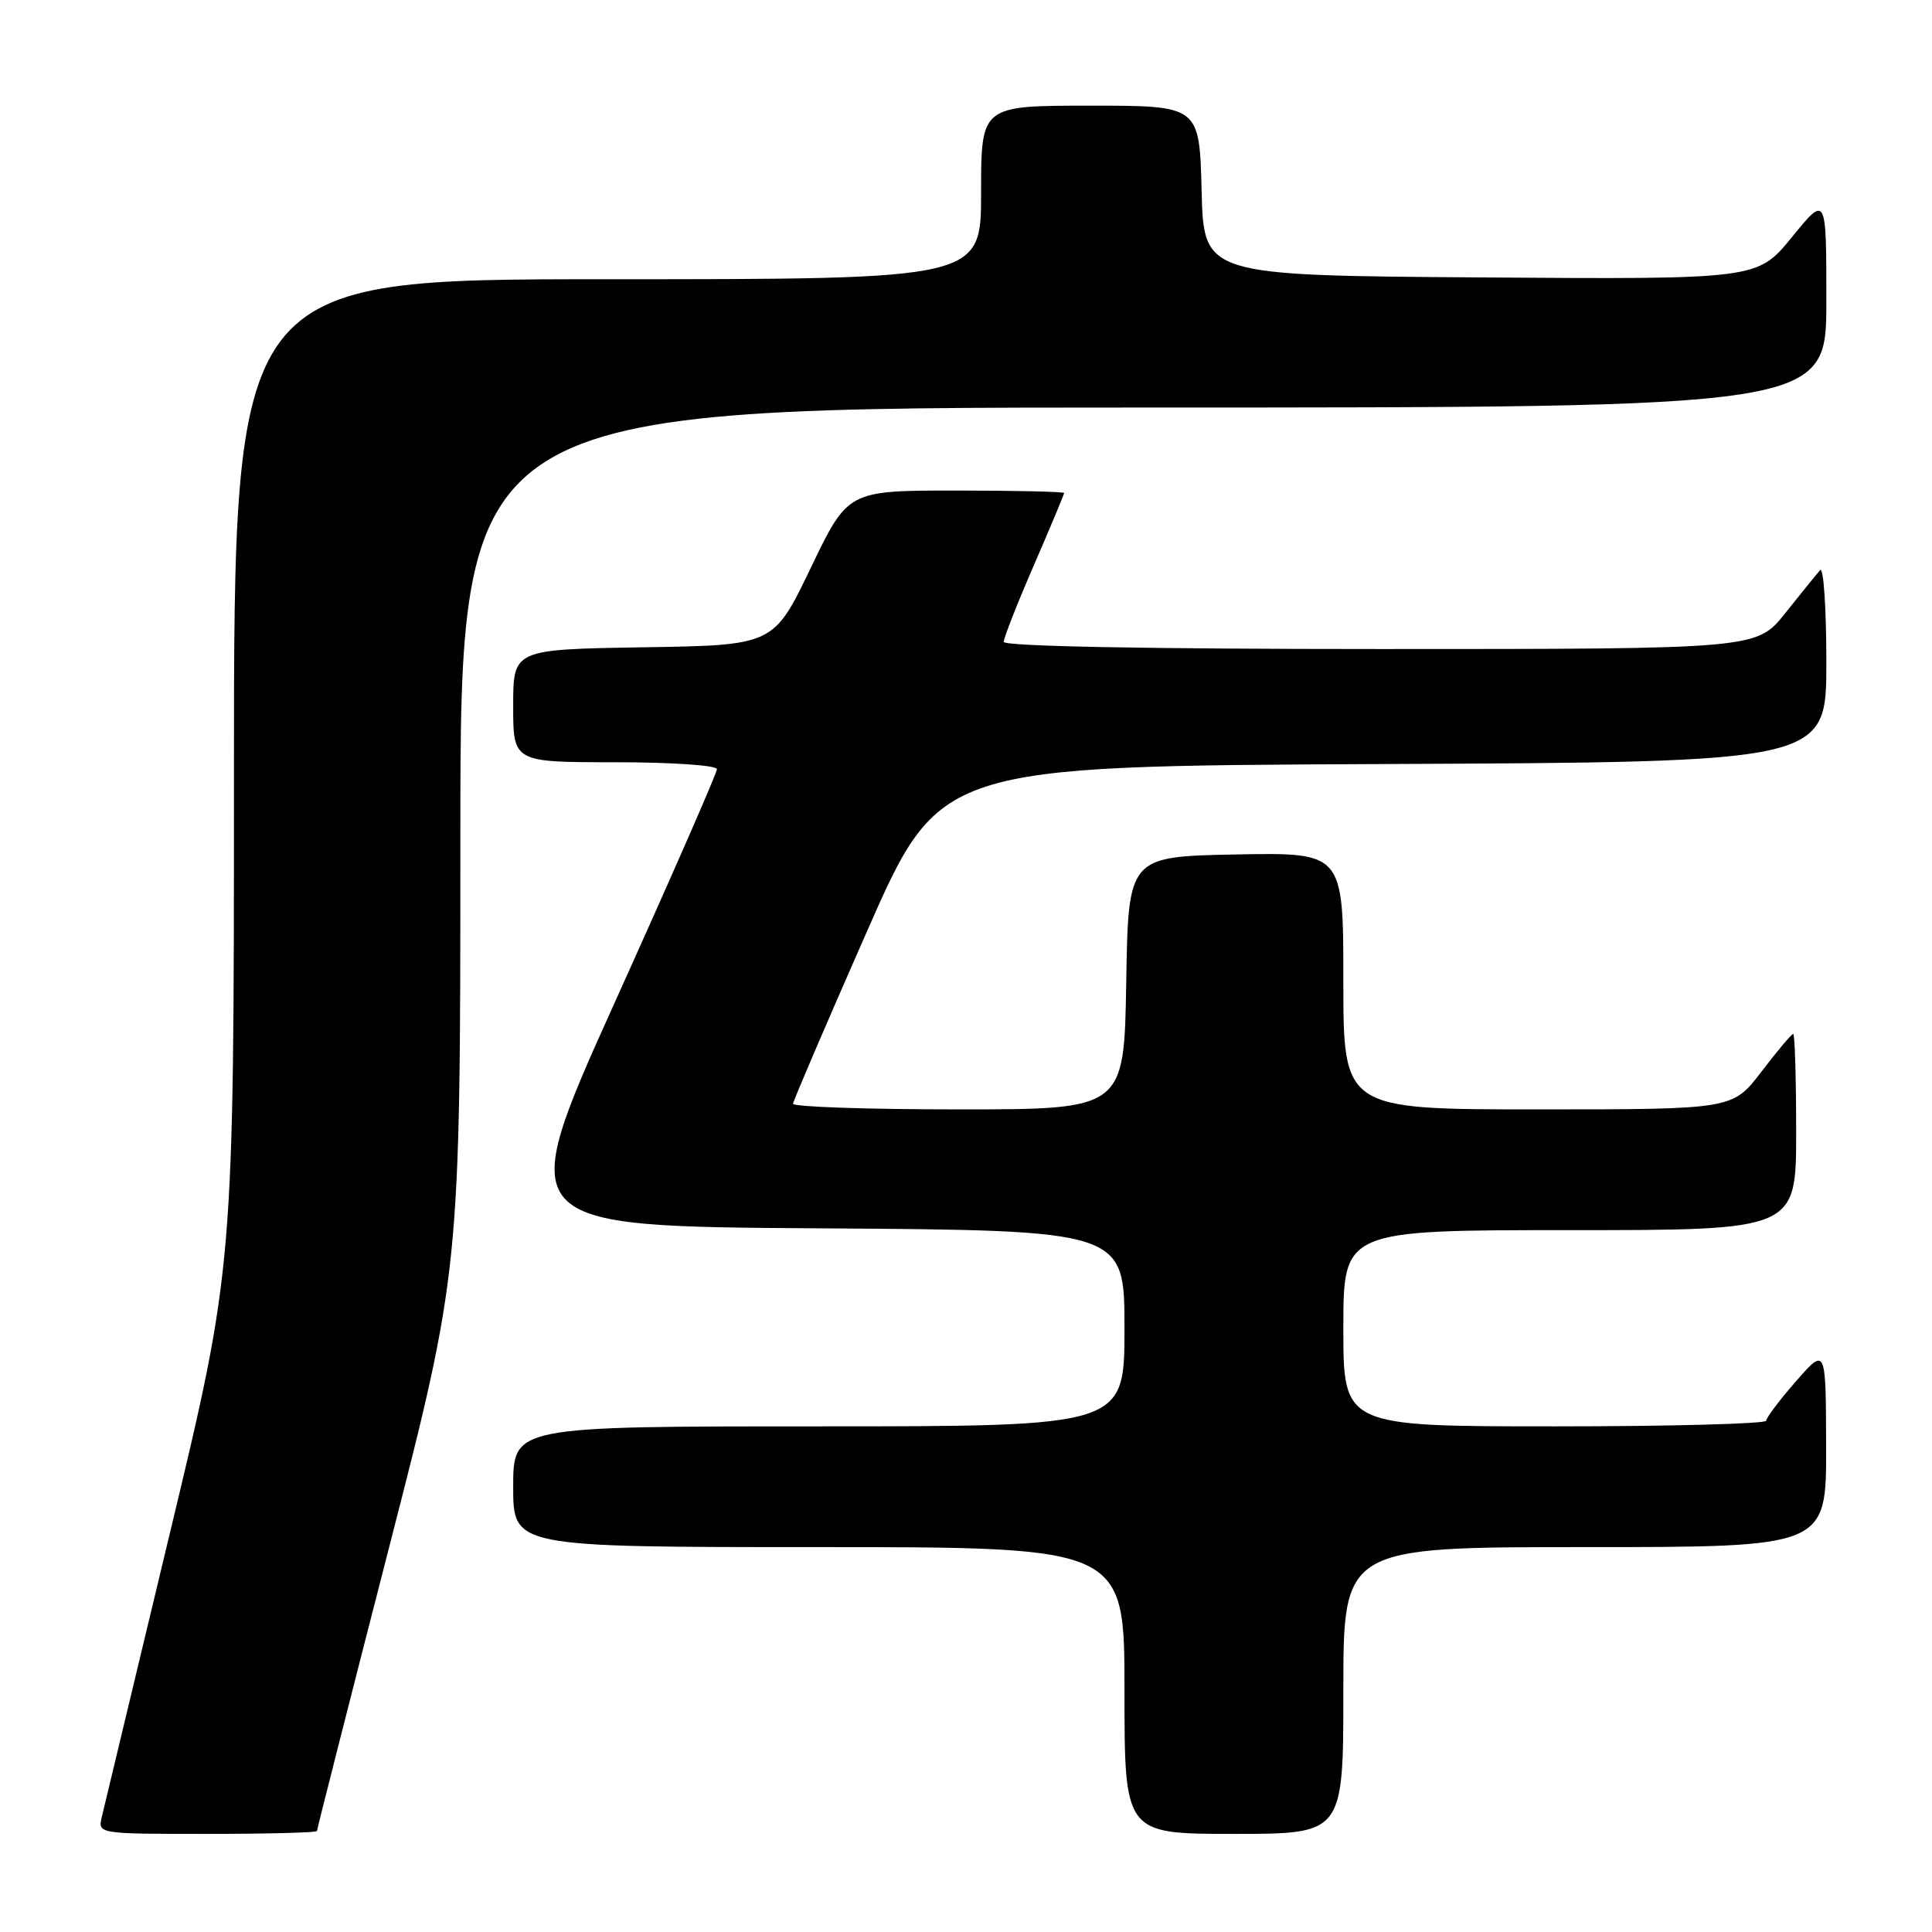 <?xml version="1.0" encoding="UTF-8" standalone="no"?>
<!DOCTYPE svg PUBLIC "-//W3C//DTD SVG 1.1//EN" "http://www.w3.org/Graphics/SVG/1.1/DTD/svg11.dtd" >
<svg xmlns="http://www.w3.org/2000/svg" xmlns:xlink="http://www.w3.org/1999/xlink" version="1.1" viewBox="0 0 256 256">
 <g >
 <path fill="currentColor"
d=" M 42.00 242.62 C 42.00 242.41 46.27 225.60 51.50 205.26 C 61.00 168.28 61.00 168.28 61.00 111.14 C 61.00 54.00 61.00 54.00 151.50 54.00 C 242.00 54.00 242.00 54.00 242.00 39.91 C 242.00 25.82 242.00 25.82 237.44 31.42 C 232.87 37.02 232.87 37.02 196.19 36.76 C 159.50 36.50 159.50 36.50 159.22 25.25 C 158.93 14.00 158.93 14.00 144.47 14.00 C 130.00 14.00 130.00 14.00 130.00 25.50 C 130.00 37.00 130.00 37.00 80.50 37.00 C 31.00 37.00 31.00 37.00 31.00 102.40 C 31.00 167.80 31.00 167.80 22.51 203.15 C 17.84 222.59 13.78 239.51 13.49 240.75 C 12.96 243.00 12.96 243.00 27.48 243.00 C 35.47 243.00 42.00 242.83 42.00 242.62 Z  M 178.00 224.00 C 178.00 205.00 178.00 205.00 210.00 205.00 C 242.00 205.00 242.00 205.00 241.97 191.75 C 241.94 178.50 241.94 178.50 238.00 183.00 C 235.83 185.47 234.05 187.84 234.03 188.25 C 234.01 188.66 221.40 189.00 206.00 189.00 C 178.00 189.00 178.00 189.00 178.00 176.00 C 178.00 163.00 178.00 163.00 208.00 163.00 C 238.00 163.00 238.00 163.00 238.00 150.00 C 238.00 142.85 237.82 137.00 237.61 137.00 C 237.39 137.00 235.50 139.25 233.40 142.00 C 229.59 147.00 229.59 147.00 203.79 147.00 C 178.00 147.00 178.00 147.00 178.00 129.97 C 178.00 112.95 178.00 112.95 163.75 113.22 C 149.50 113.50 149.50 113.50 149.23 130.25 C 148.95 147.00 148.95 147.00 126.98 147.00 C 114.89 147.00 105.04 146.66 105.08 146.25 C 105.12 145.84 109.51 135.60 114.84 123.50 C 124.52 101.50 124.52 101.50 183.26 101.24 C 242.00 100.98 242.00 100.98 242.00 87.79 C 242.00 80.54 241.63 75.03 241.17 75.55 C 240.71 76.07 238.64 78.64 236.55 81.25 C 232.76 86.00 232.76 86.00 182.88 86.00 C 152.04 86.00 133.00 85.64 133.00 85.05 C 133.00 84.53 134.80 79.95 137.00 74.88 C 139.20 69.81 141.00 65.51 141.00 65.33 C 141.00 65.15 134.55 65.00 126.68 65.00 C 112.35 65.00 112.35 65.00 107.43 75.25 C 102.50 85.50 102.50 85.50 85.25 85.77 C 68.00 86.05 68.00 86.05 68.00 93.52 C 68.00 101.00 68.00 101.00 81.50 101.00 C 89.01 101.00 95.00 101.41 95.00 101.92 C 95.00 102.42 88.94 116.26 81.53 132.67 C 68.07 162.50 68.07 162.50 108.53 162.76 C 149.00 163.02 149.00 163.02 149.00 176.01 C 149.00 189.00 149.00 189.00 108.50 189.00 C 68.00 189.00 68.00 189.00 68.00 197.00 C 68.00 205.00 68.00 205.00 108.50 205.00 C 149.00 205.00 149.00 205.00 149.00 224.00 C 149.00 243.00 149.00 243.00 163.50 243.00 C 178.00 243.00 178.00 243.00 178.00 224.00 Z "/>
</g>
</svg>